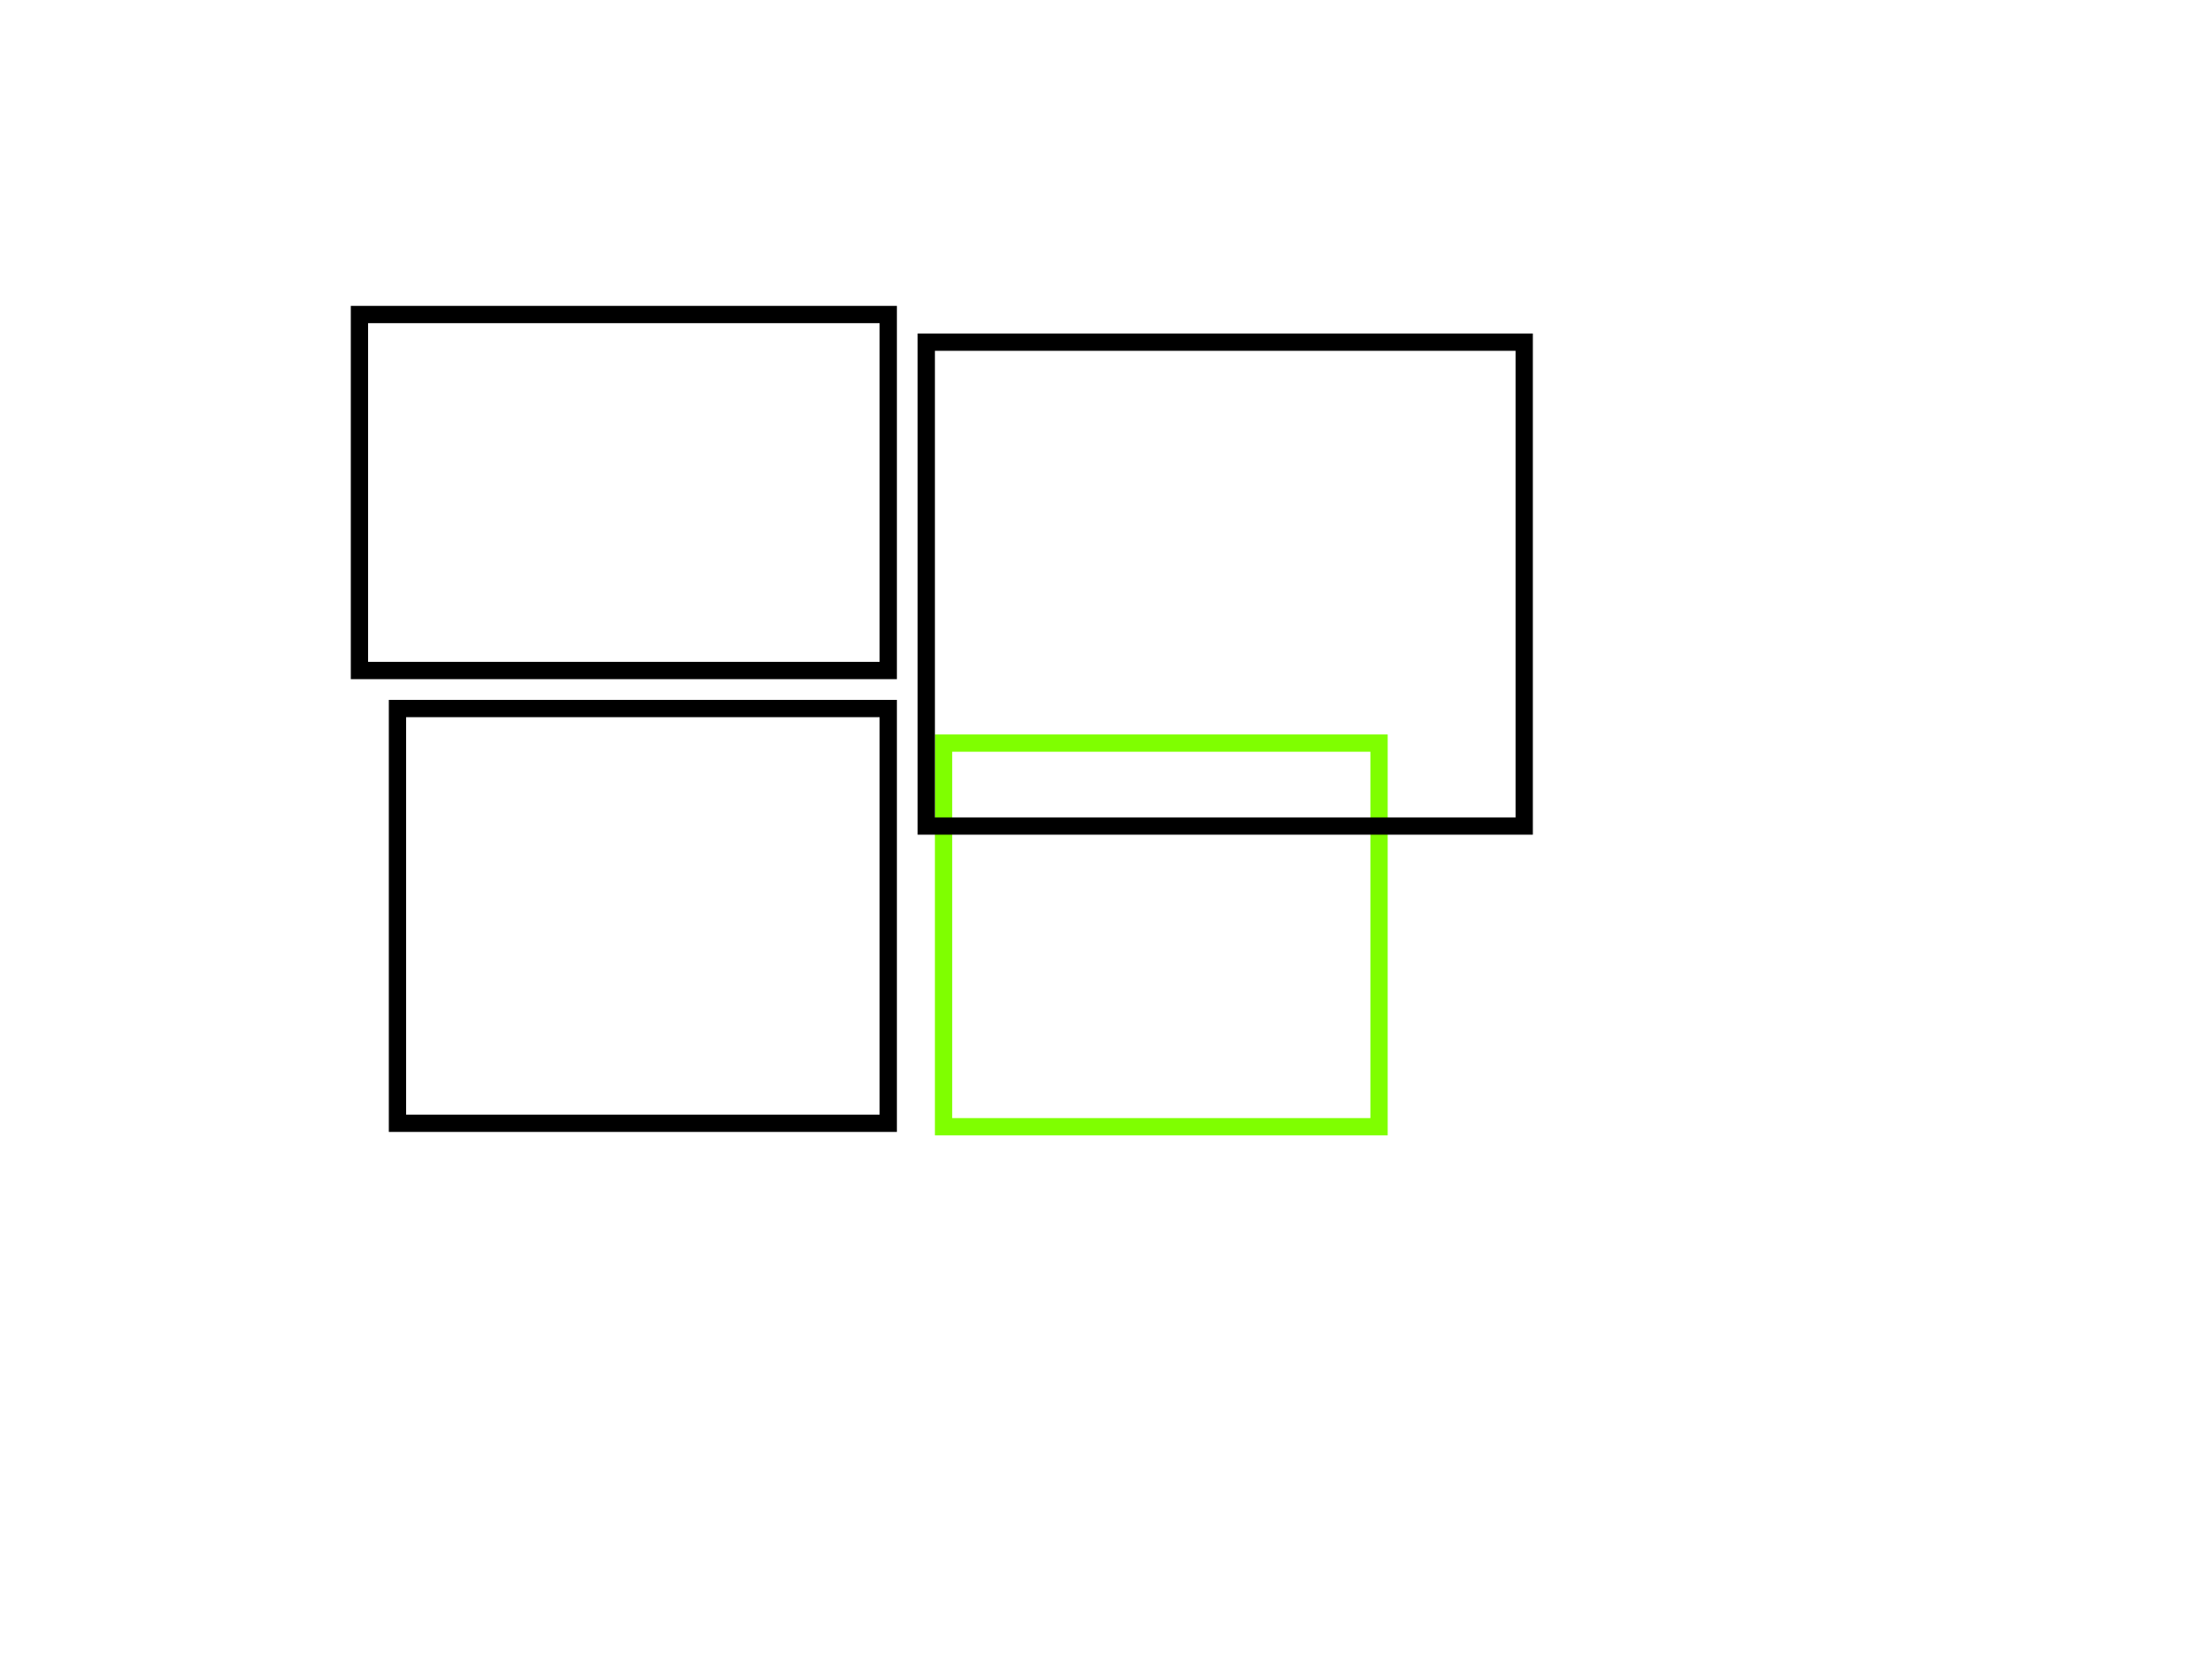 <?xml version="1.0" encoding="utf-8" ?>
<svg width="640" height="480" xmlns:xlink="http://www.w3.org/1999/xlink" xmlns="http://www.w3.org/2000/svg">
    <!-- Created with SVG-edit - http://svg-edit.googlecode.com/ -->
    <g>
        <title>Layer 1</title>
        <rect stroke-width="5" stroke="#000000" fill="none" id="rect_1" height="120" width="142" y="205" x="115"/>
        <rect stroke-width="5" stroke="#7fff00" fill="none" id="rect_2" height="111" width="126" y="215" x="273"/>
        <rect stroke-width="5" stroke="#000000" fill="none" id="rect_3" height="103" width="153" y="91" x="104"/>
        <rect stroke-width="5" stroke="#000000" fill="none" id="rect_4" height="140" width="173" y="99" x="268"/>
        <rect stroke-width="5" stroke="#000000" fill="none" id="rect_5" height="0" width="17" y="290" x="396"/>
    </g>
</svg>